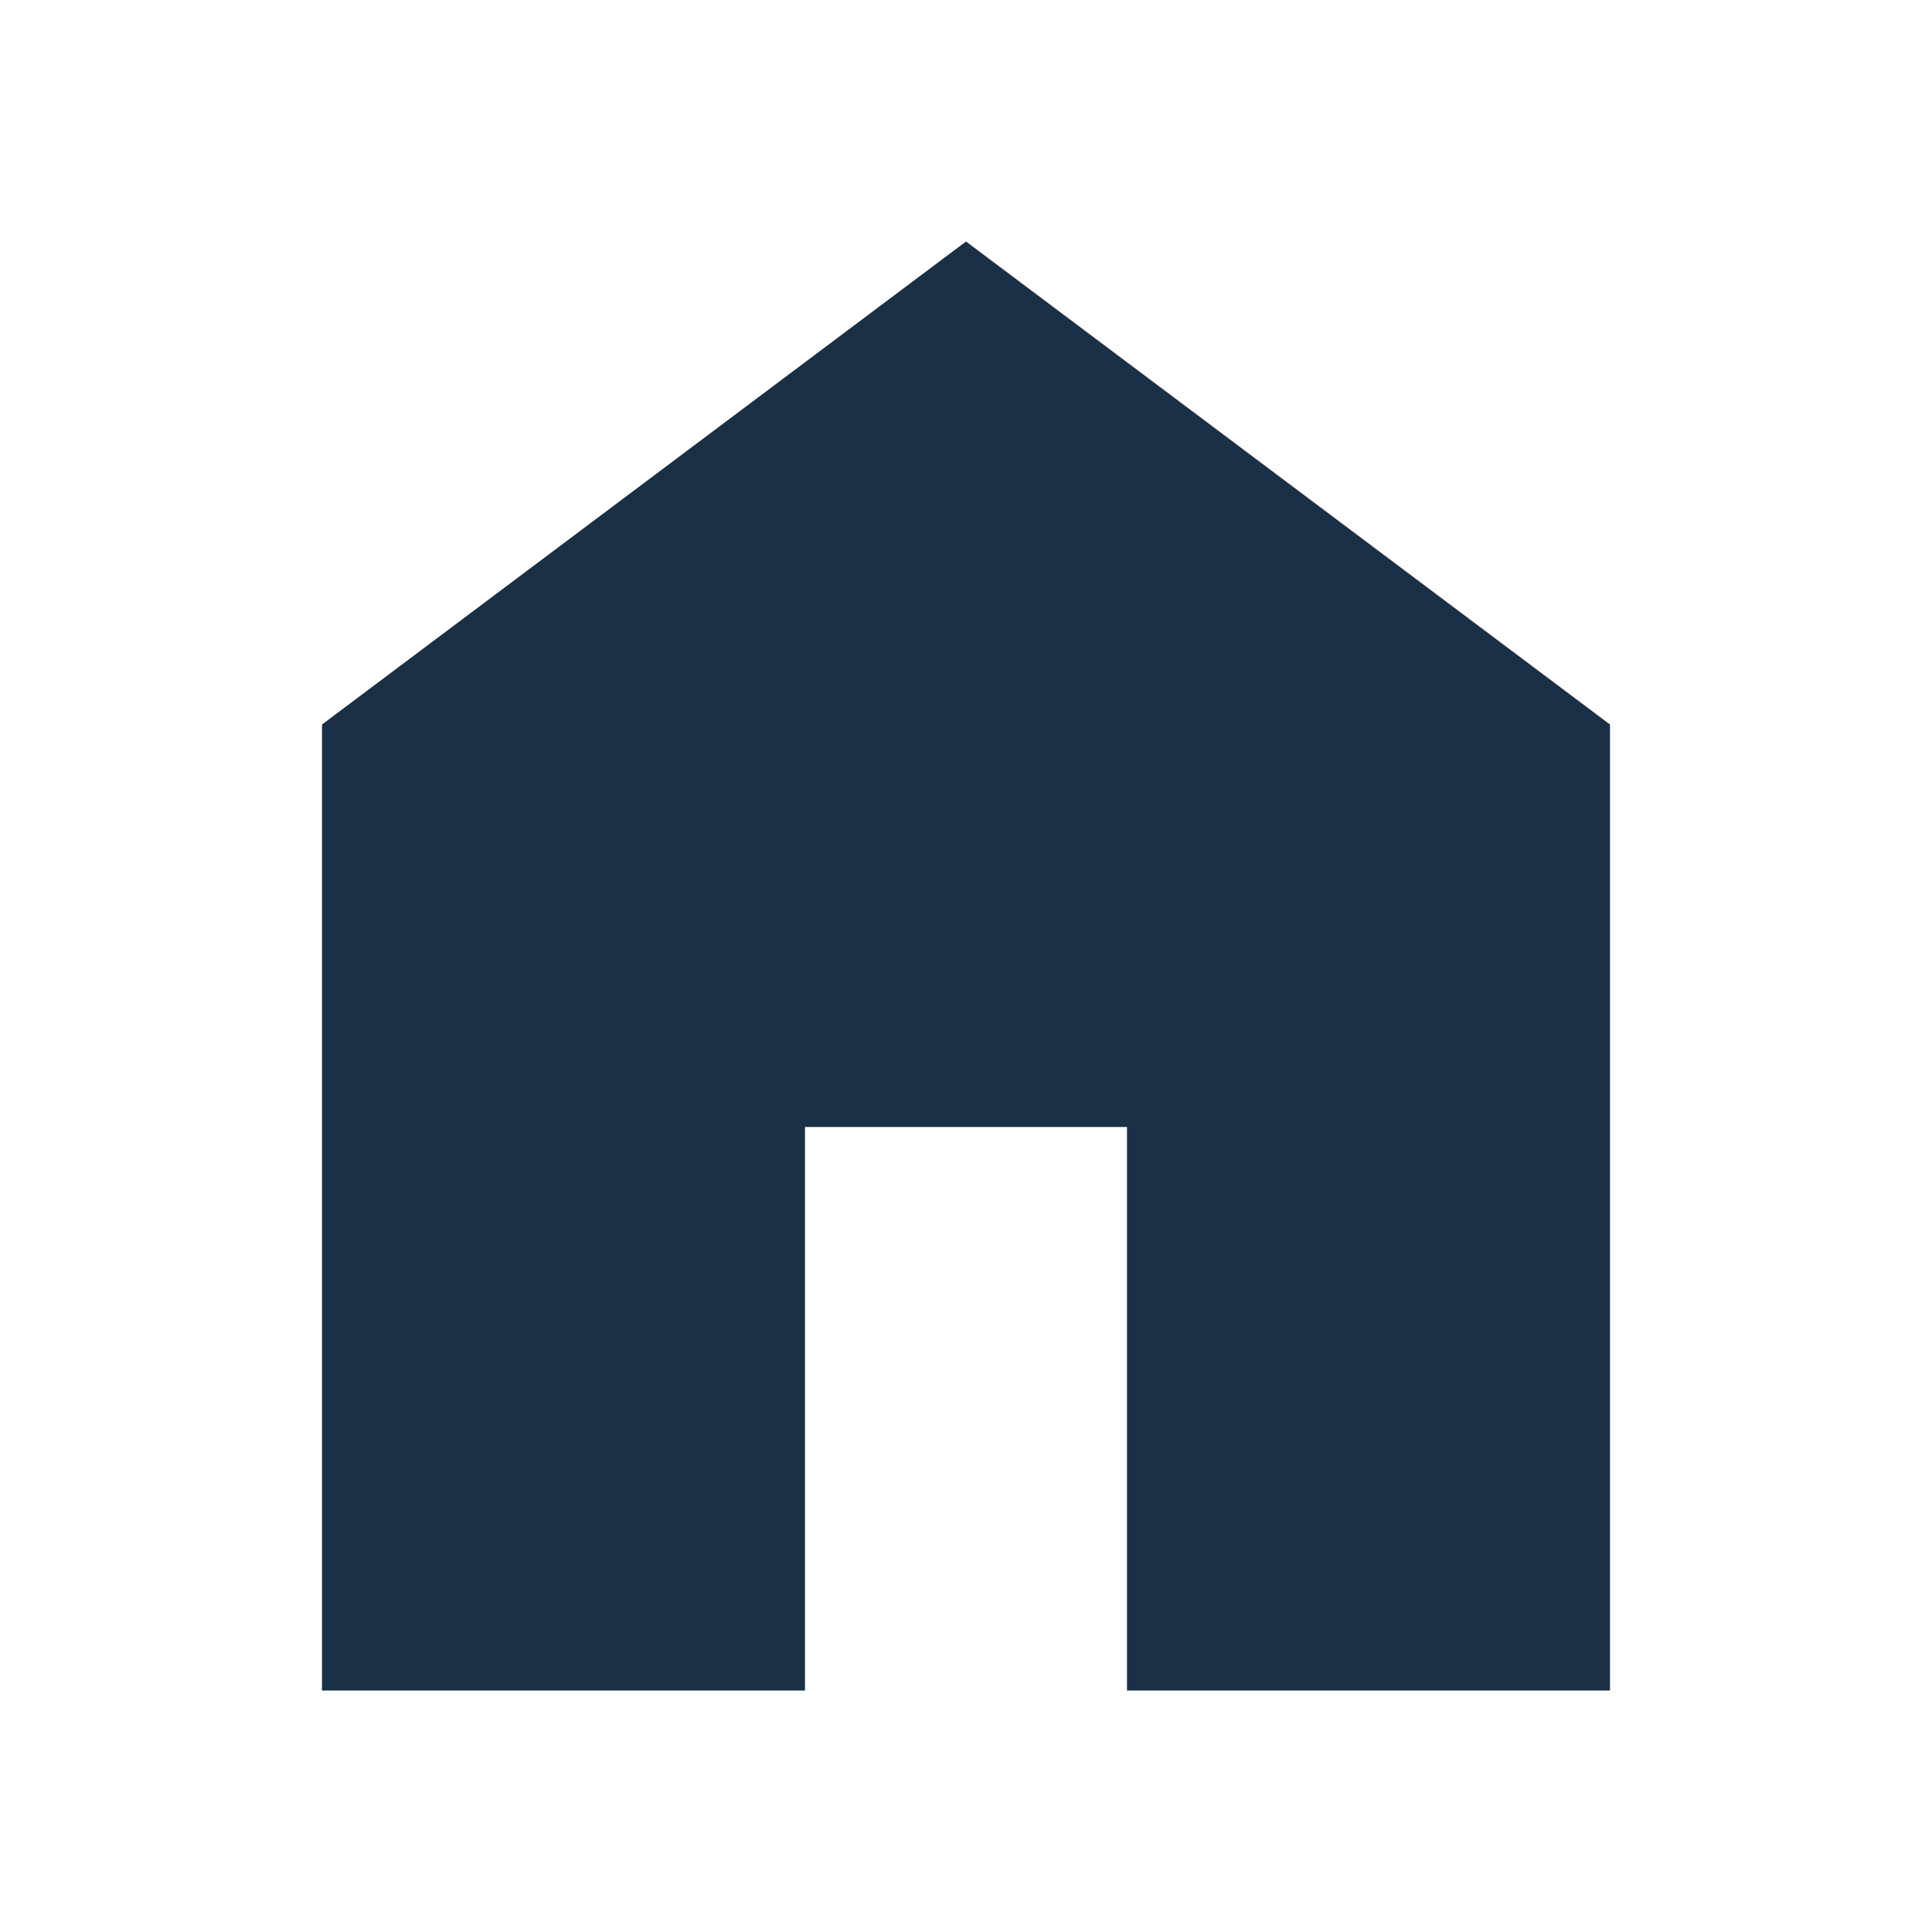 <svg id="SvgjsSvg1061" width="288" height="288" xmlns="http://www.w3.org/2000/svg" version="1.1" xmlns:xlink="http://www.w3.org/1999/xlink" xmlns:svgjs="http://svgjs.com/svgjs"><defs id="SvgjsDefs1062"></defs><g id="SvgjsG1063"><svg xmlns="http://www.w3.org/2000/svg" viewBox="0 -960 960 960" width="288" height="288"><path d="M160-120v-480l320-240 320 240v480H560v-280H400v280H160Z" fill="#193047" class="color000 svgShape"></path></svg></g></svg>